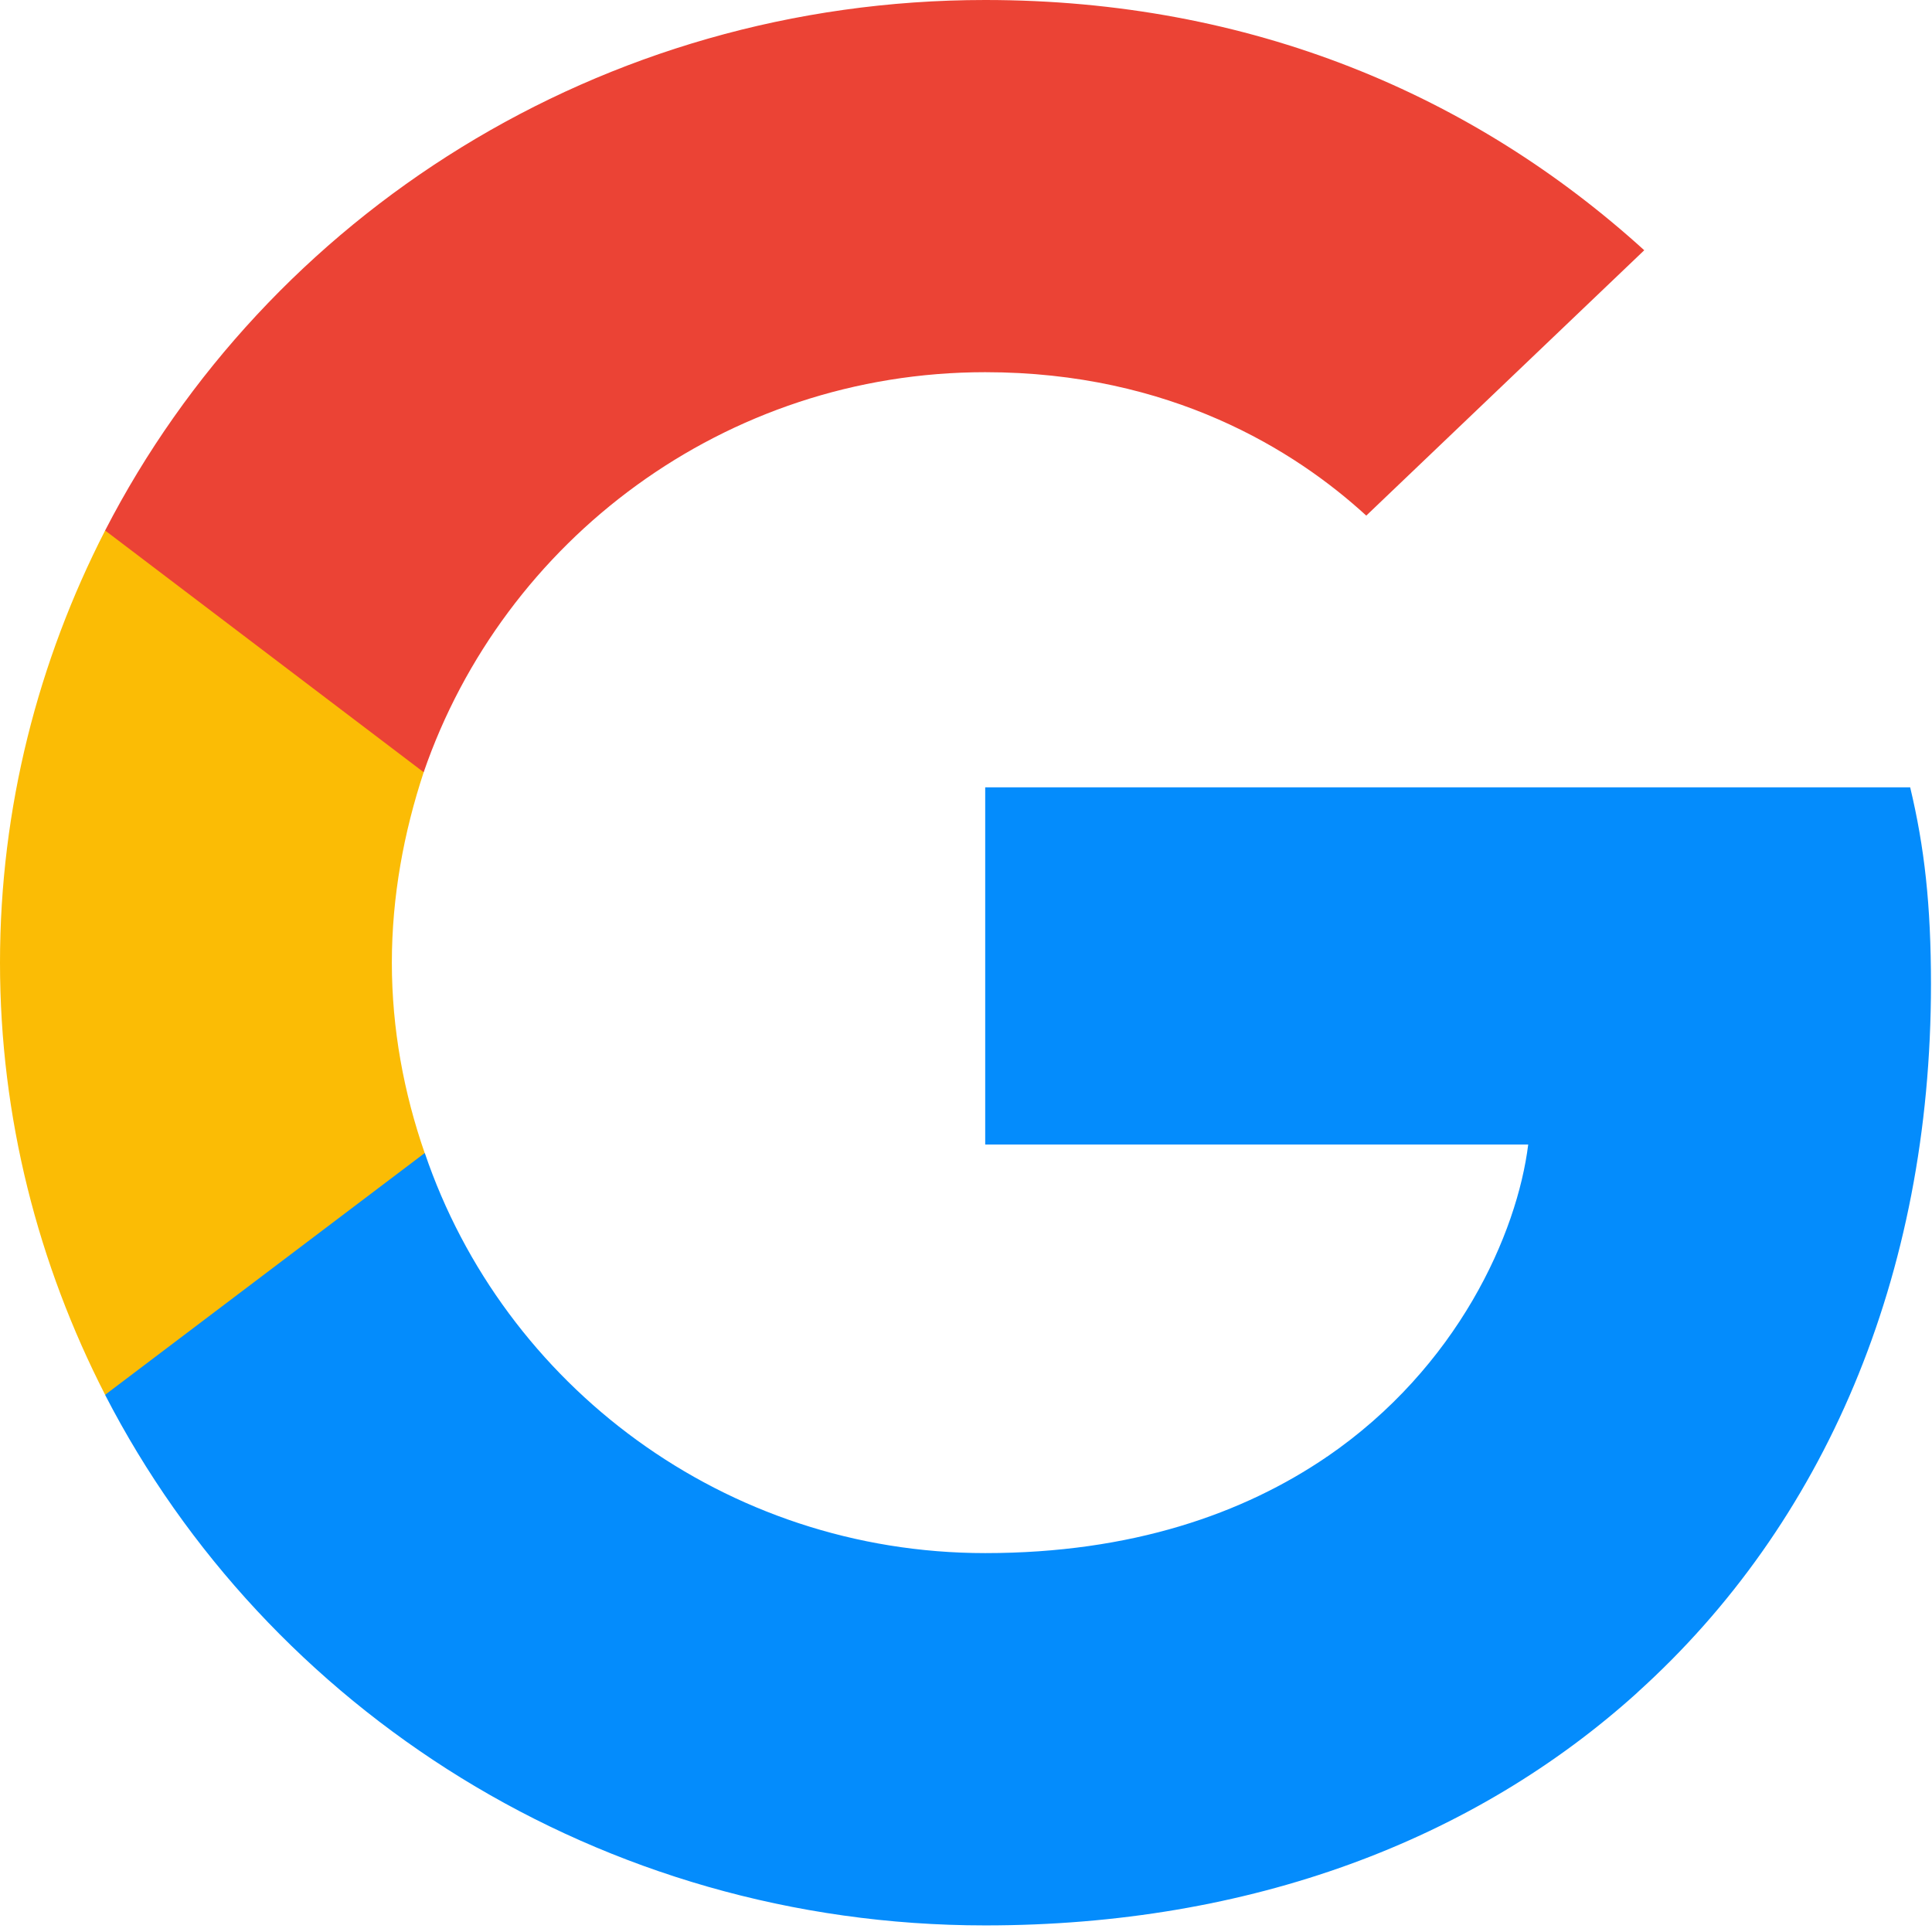 <svg width="17" height="17" viewBox="0 0 17 17" fill="none" xmlns="http://www.w3.org/2000/svg">
<g clip-path="url(#clip0_1_4772)">
<path d="M16.991 8.66C16.991 7.963 16.934 7.455 16.808 6.928H8.669V10.071H13.447C13.35 10.852 12.83 12.029 11.674 12.82L11.658 12.925L14.232 14.873L14.41 14.89C16.047 13.413 16.991 11.238 16.991 8.66Z" fill="#048CFC"/>
<path d="M8.669 16.942C11.01 16.942 12.975 16.189 14.411 14.89L11.675 12.819C10.943 13.318 9.96 13.666 8.669 13.666C6.377 13.666 4.431 12.189 3.738 10.146L3.636 10.155L0.96 12.178L0.925 12.274C2.35 15.041 5.279 16.942 8.669 16.942Z" fill="#048CFC"/>
<path d="M3.737 10.146C3.554 9.619 3.448 9.054 3.448 8.471C3.448 7.887 3.554 7.322 3.728 6.795L3.723 6.683L1.013 4.627L0.925 4.668C0.337 5.816 0 7.106 0 8.471C0 9.835 0.337 11.125 0.925 12.273L3.737 10.146Z" fill="#FBBC05"/>
<path d="M8.669 3.275C10.297 3.275 11.395 3.962 12.022 4.537L14.468 2.202C12.966 0.838 11.01 0 8.669 0C5.279 0 2.35 1.901 0.925 4.668L3.728 6.795C4.431 4.753 6.377 3.275 8.669 3.275Z" fill="#EB4335"/>
</g>
<defs>
<clipPath id="clip0_1_4772">
<rect width="17" height="17" fill="white"/>
</clipPath>
</defs>
</svg>
